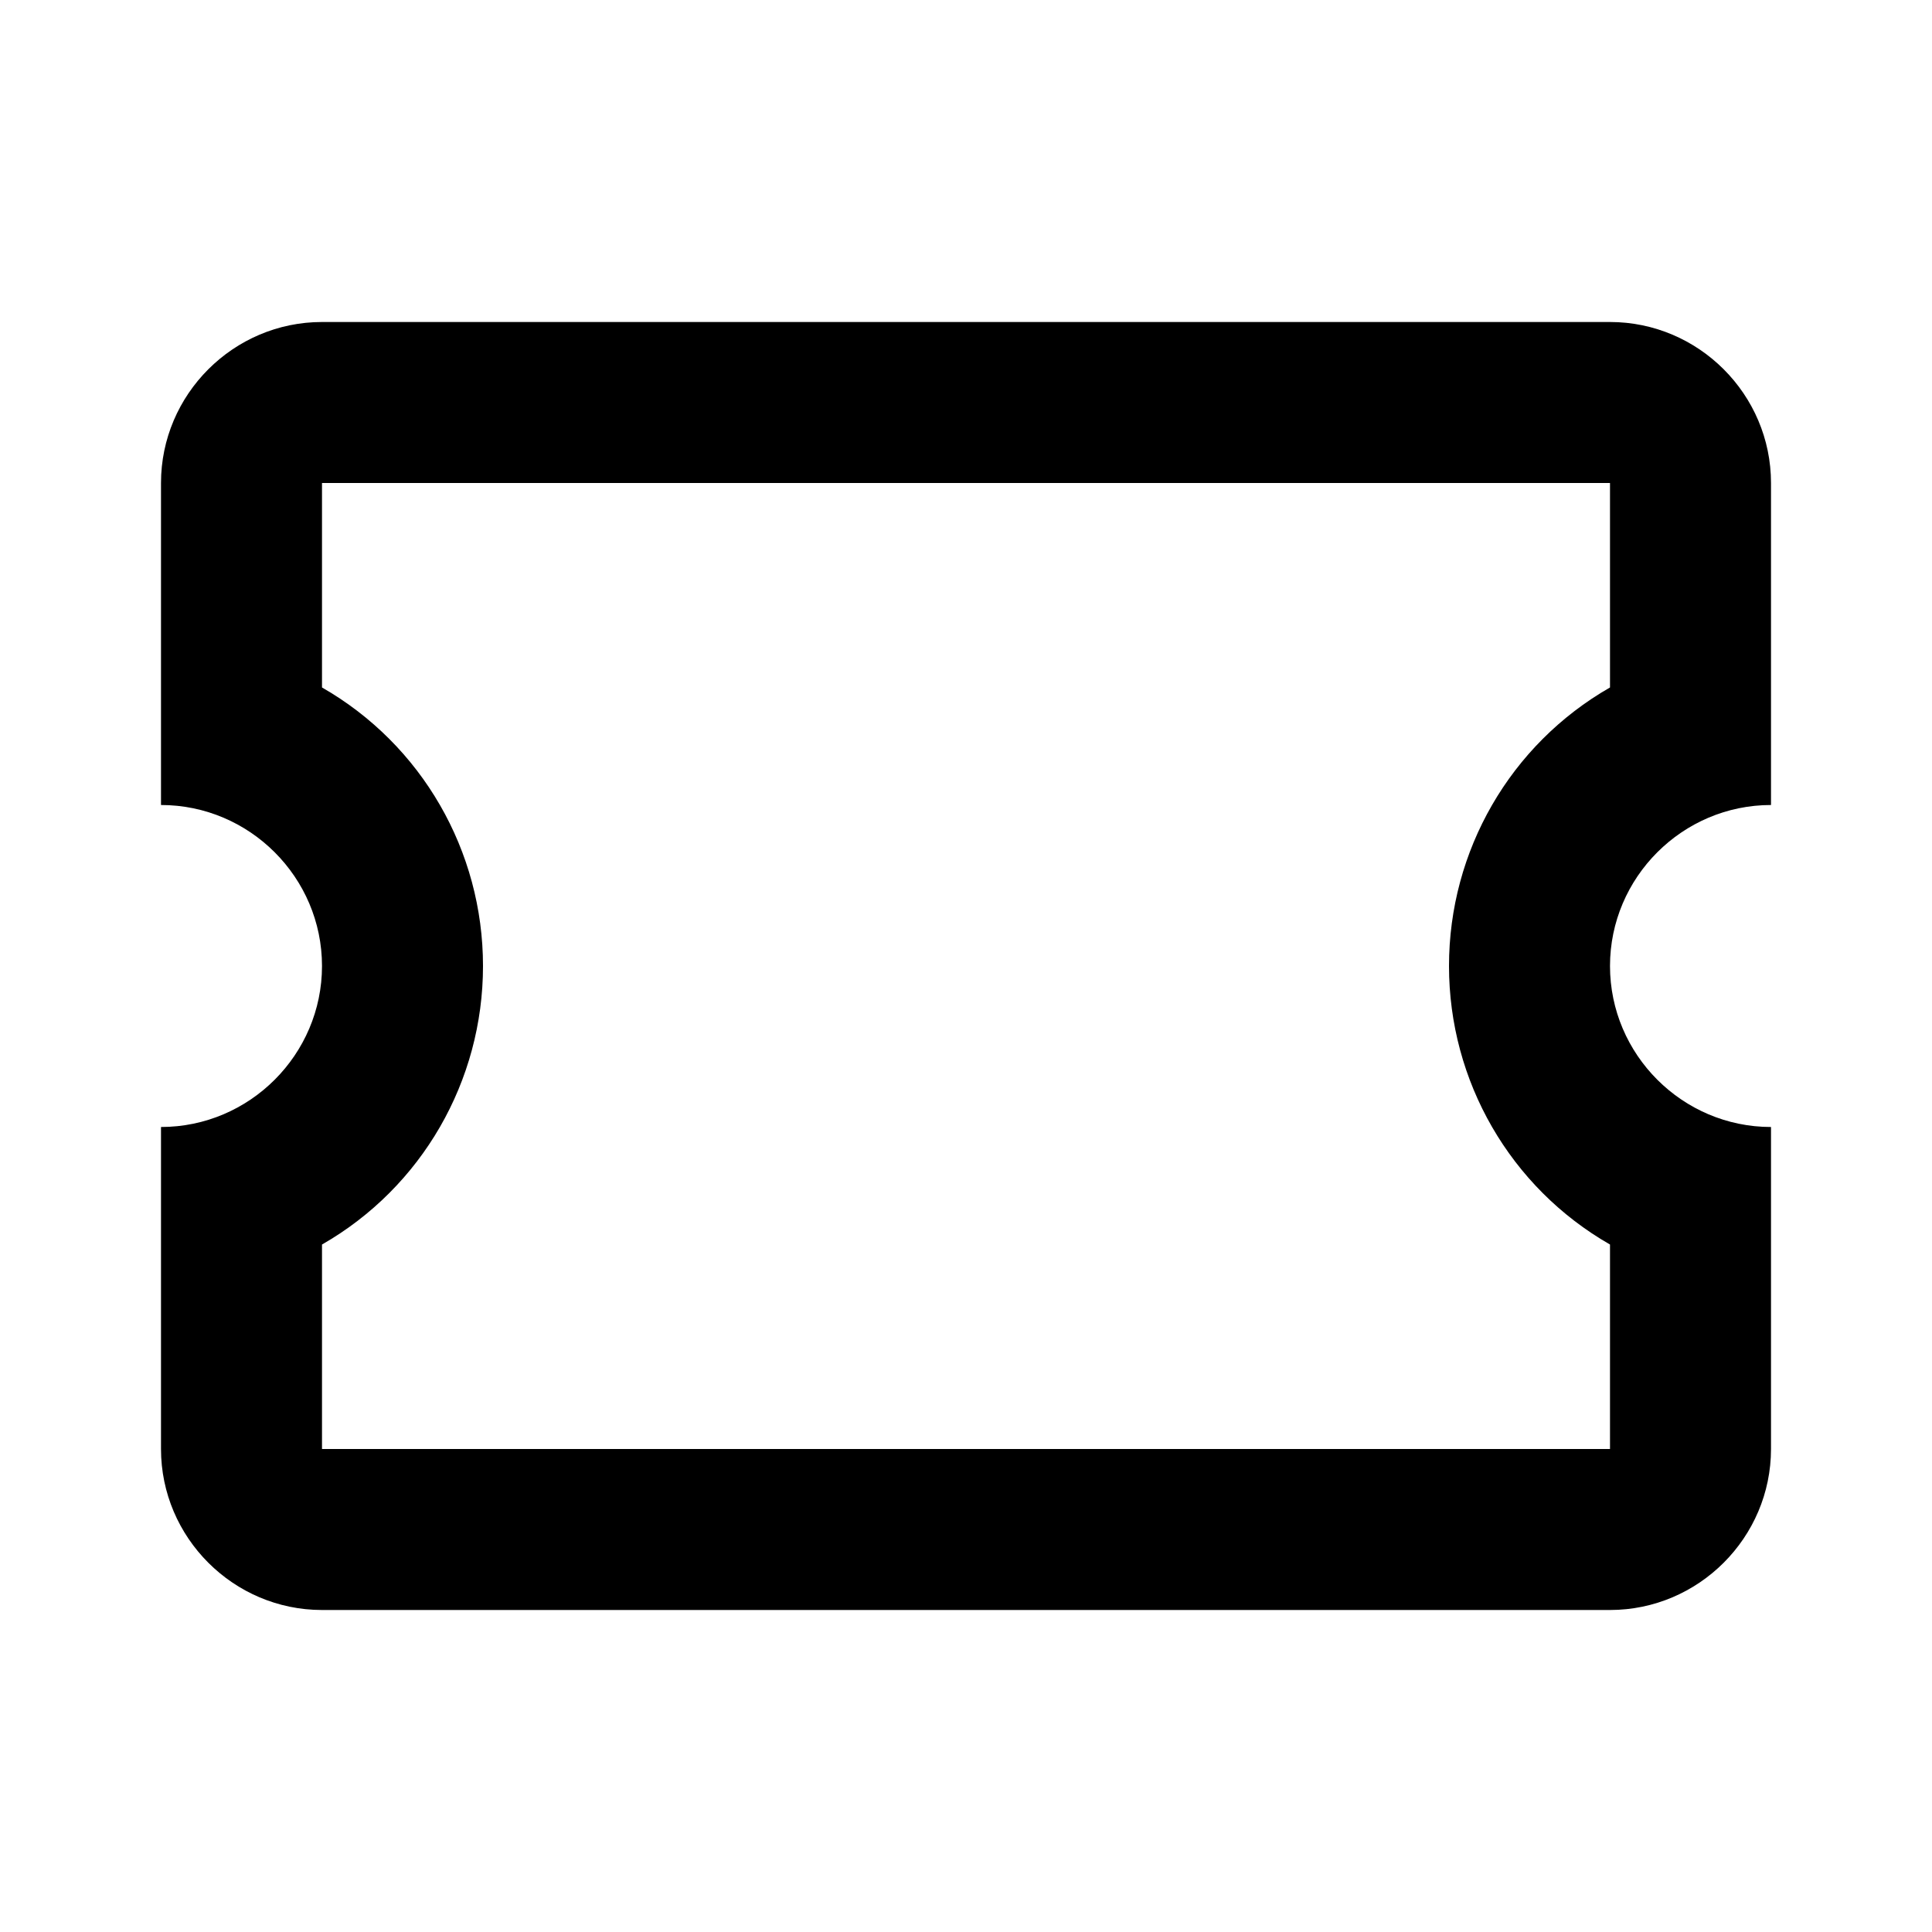 <?xml version="1.0" encoding="UTF-8"?><!DOCTYPE svg PUBLIC "-//W3C//DTD SVG 1.1//EN" "http://www.w3.org/Graphics/SVG/1.1/DTD/svg11.dtd"><svg xmlns="http://www.w3.org/2000/svg" xmlns:xlink="http://www.w3.org/1999/xlink" version="1.1" id="mdi-ticket-outline" width="24" height="24" viewBox="0 0 24 24"><path d="M4,4C2.9,4 2,4.9 2,6V10C3.1,10 4,10.9 4,12C4,13.1 3.1,14 2,14V18C2,19.1 2.9,20 4,20H20C21.1,20 22,19.1 22,18V14C20.9,14 20,13.1 20,12C20,10.9 20.9,10 22,10V6C22,4.9 21.1,4 20,4H4M4,6H20V8.54C18.76,9.25 18,10.57 18,12C18,13.43 18.76,14.75 20,15.46V18H4V15.46C5.24,14.75 6,13.43 6,12C6,10.57 5.24,9.25 4,8.54V6Z" /></svg>
